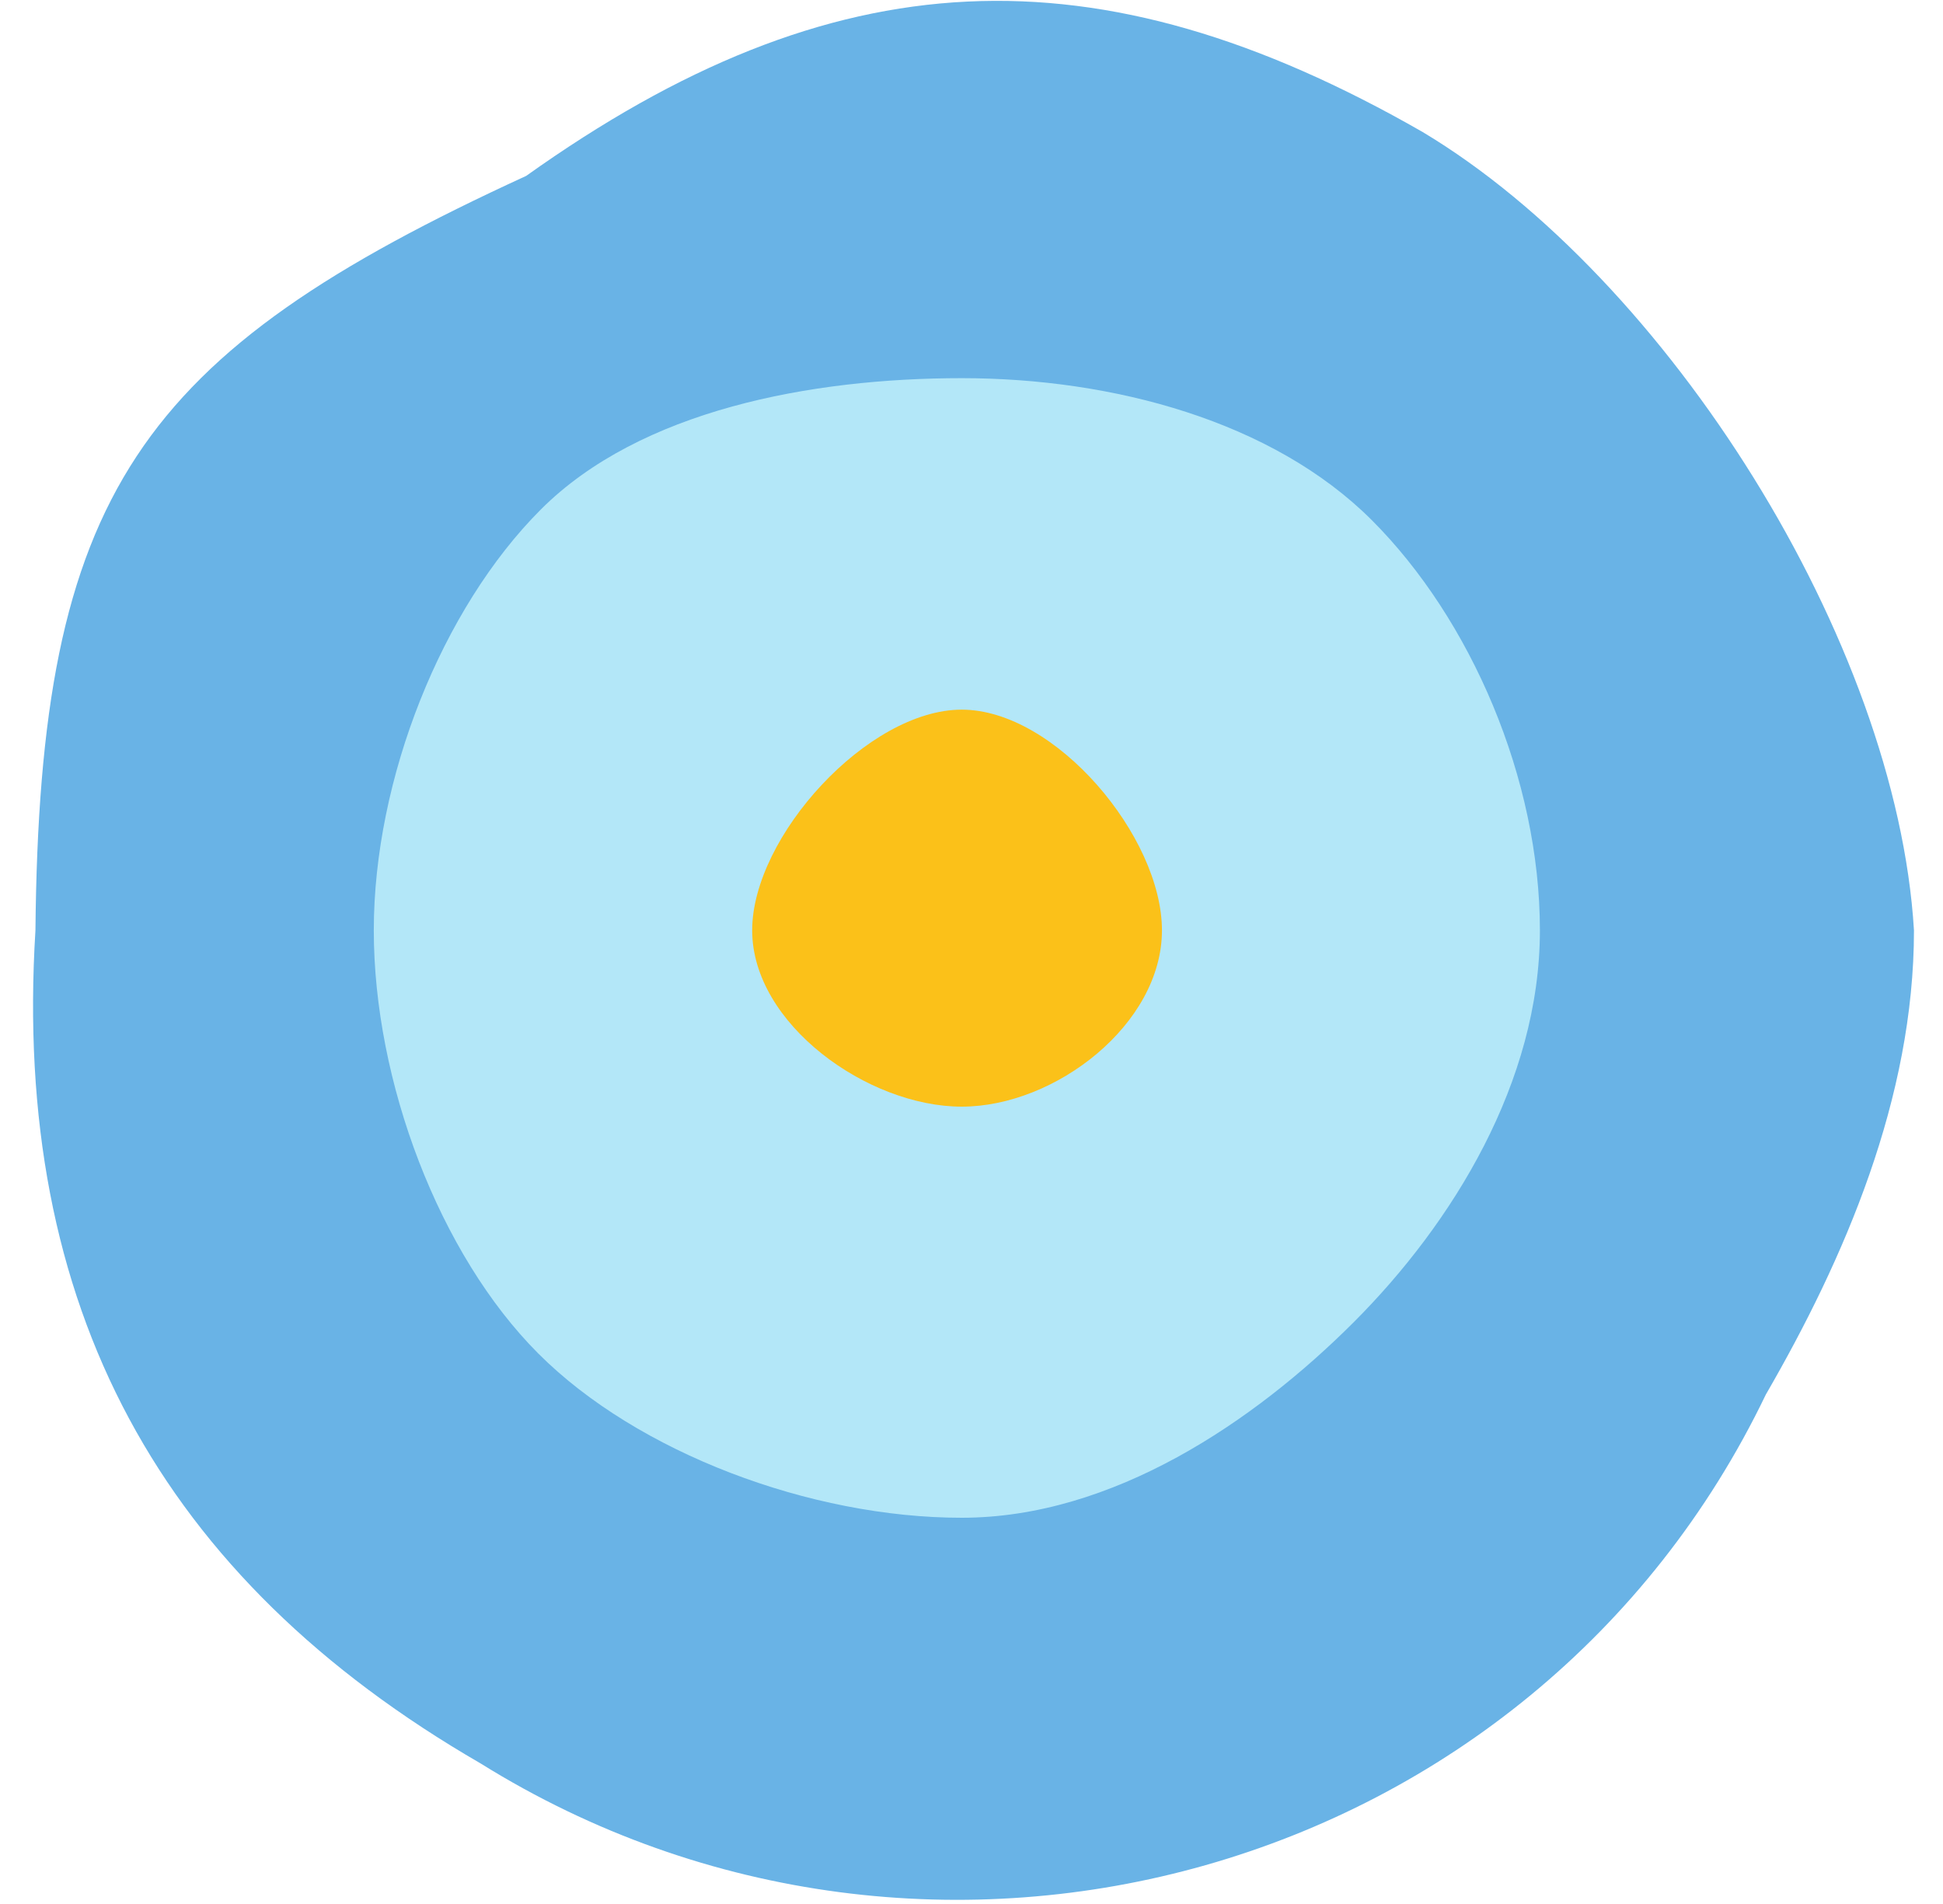 <svg width="50" height="49" viewBox="0 0 50 49" fill="none" xmlns="http://www.w3.org/2000/svg">
<path d="M49.253 23.943C49.253 28.264 47.46 32.4 45.441 35.889C39.477 48.299 23.979 52.612 12.368 45.383C4.12 40.609 0.311 33.636 0.912 23.943C1.017 12.709 3.537 9.119 13.54 4.527C21.455 -1.112 28.203 -1.421 36.609 3.397C42.909 7.171 48.803 16.495 49.253 23.943Z" fill="#69B3E6"/>
<path d="M39.627 23.943C39.627 27.835 37.385 31.477 34.835 34.028C32.284 36.579 28.64 39.06 24.748 39.06C20.856 39.06 16.405 37.387 13.855 34.836C11.304 32.285 9.619 27.835 9.619 23.943C9.619 20.049 11.367 15.663 13.917 13.112C16.468 10.561 20.856 9.732 24.748 9.732C28.64 9.732 32.752 10.837 35.303 13.388C37.853 15.939 39.627 20.049 39.627 23.943Z" fill="#B3E7F8"/>
<path d="M29.901 23.943C29.901 26.355 27.161 28.48 24.748 28.48C22.335 28.48 19.356 26.355 19.356 23.943C19.356 21.529 22.335 18.263 24.748 18.263C27.161 18.263 29.901 21.529 29.901 23.943Z" fill="#FBC119"/>
</svg>
